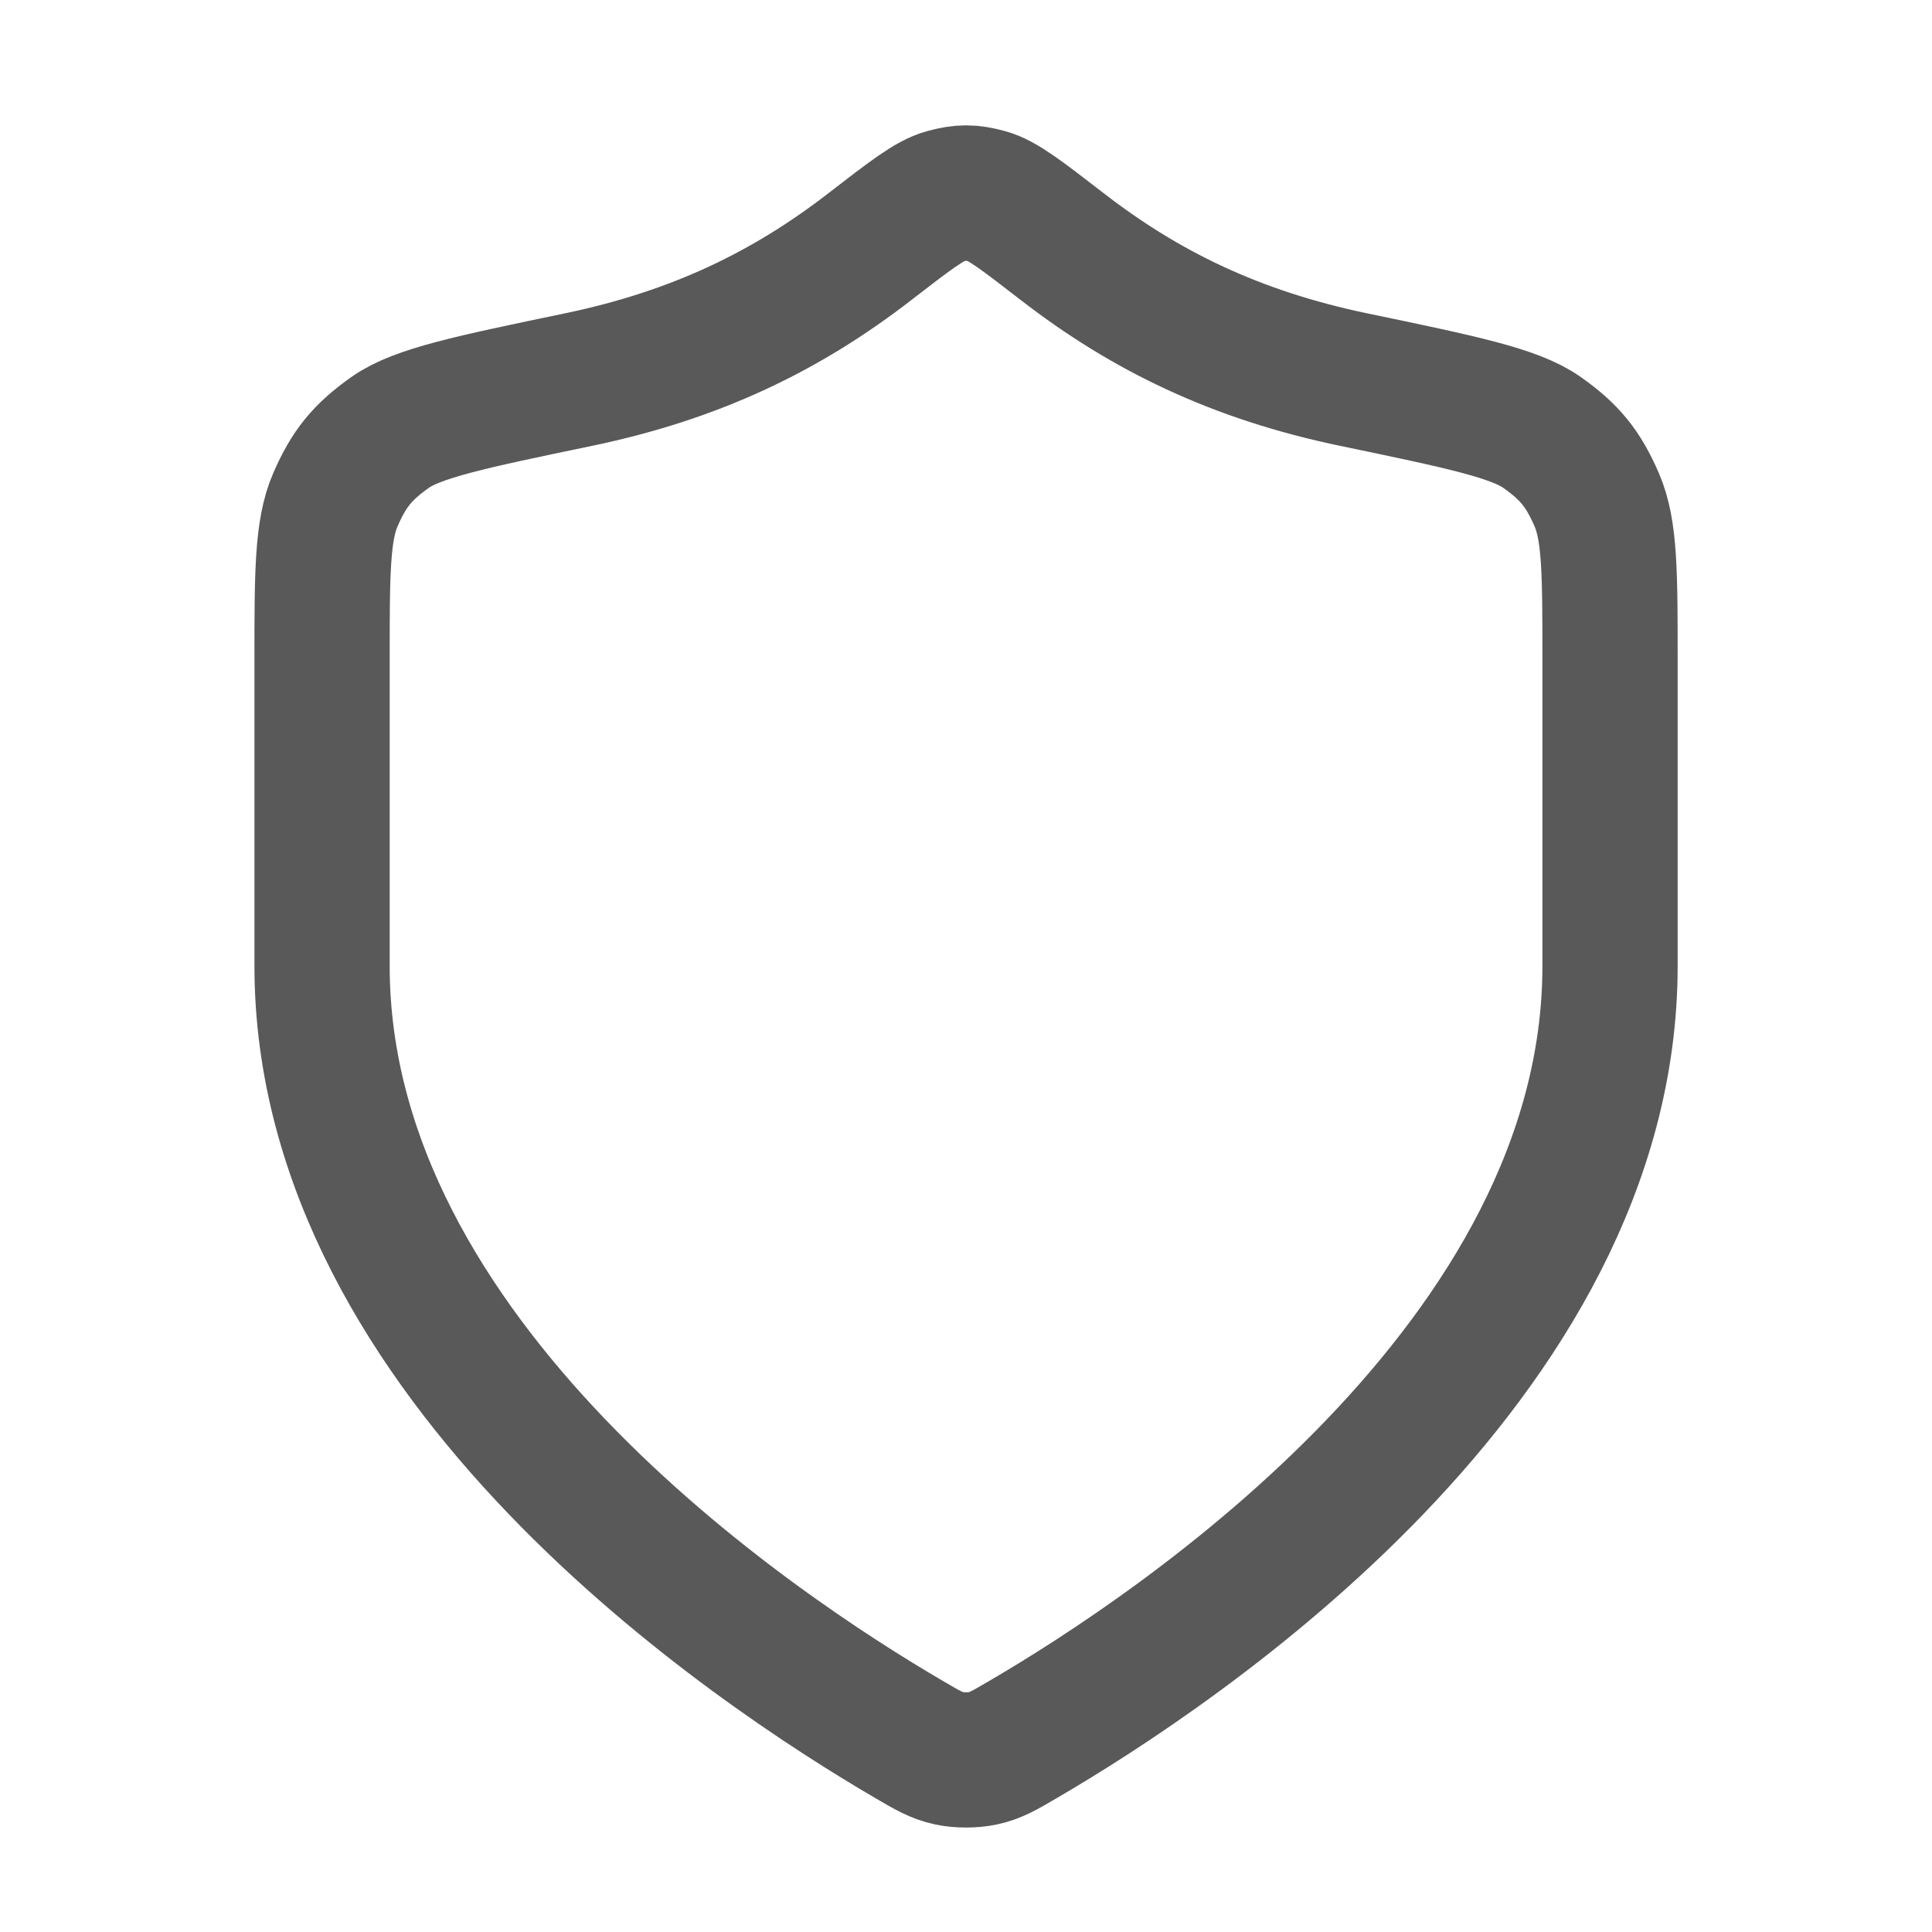 <svg width="20" height="20" viewBox="0 0 20 20" fill="none" xmlns="http://www.w3.org/2000/svg">
<path d="M9.419 18.012C9.603 18.12 9.696 18.174 9.826 18.202C9.927 18.224 10.074 18.224 10.175 18.202C10.306 18.174 10.398 18.12 10.582 18.012C12.206 17.066 16.667 14.091 16.667 10V6.833C16.667 5.939 16.667 5.491 16.529 5.173C16.389 4.851 16.25 4.679 15.962 4.476C15.679 4.276 15.124 4.161 14.015 3.93C12.793 3.676 11.854 3.217 10.996 2.553C10.584 2.235 10.379 2.075 10.218 2.032C10.048 1.986 9.954 1.986 9.784 2.032C9.623 2.075 9.417 2.235 9.005 2.553C8.147 3.217 7.208 3.676 5.986 3.93C4.877 4.161 4.322 4.276 4.039 4.476C3.752 4.679 3.612 4.851 3.472 5.173C3.334 5.491 3.334 5.939 3.334 6.833V10C3.334 14.091 7.796 17.066 9.419 18.012Z" stroke="#595959" stroke-width="1.4" stroke-linecap="round" stroke-linejoin="round"/>
</svg>
